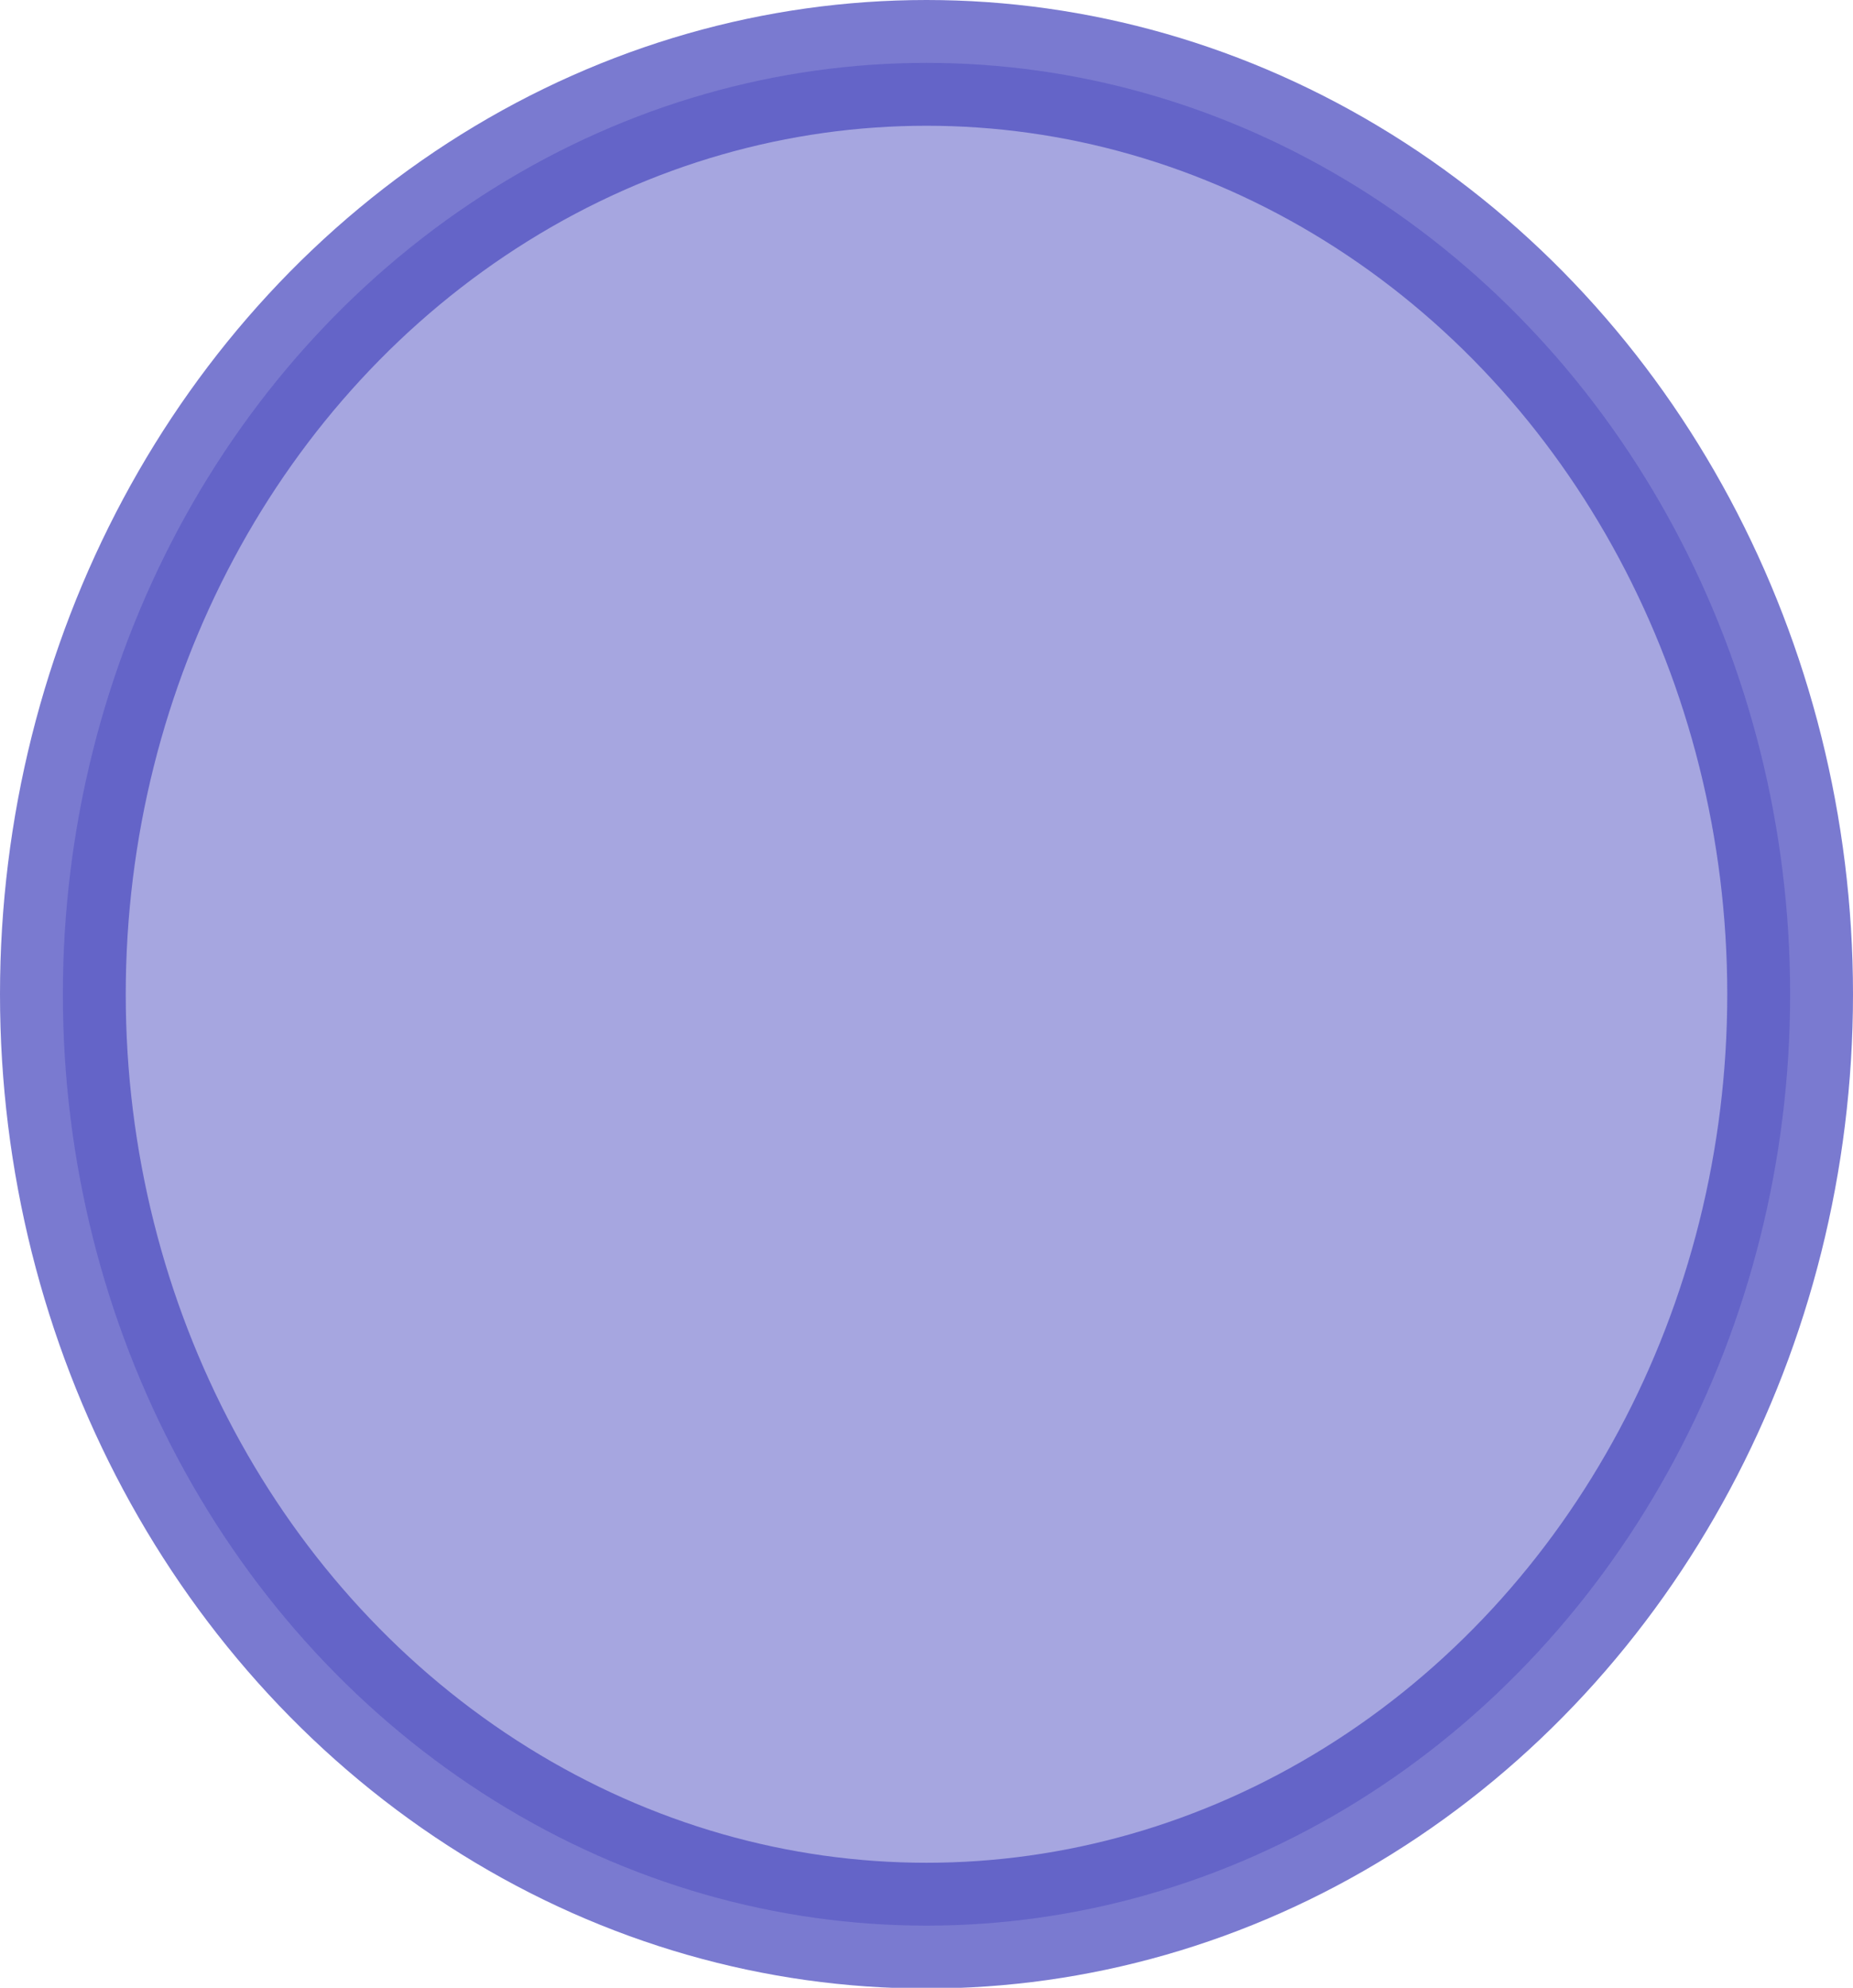 <?xml version="1.0" encoding="UTF-8" standalone="no"?>
<!-- Created with Inkscape (http://www.inkscape.org/) -->

<svg
   width="2.682mm"
   height="2.877mm"
   viewBox="0 0 2.682 2.877"
   version="1.1"
   id="svg1088"
   inkscape:export-filename="bluedot.png"
   inkscape:export-xdpi="96"
   inkscape:export-ydpi="96"
   inkscape:version="1.2.2 (b0a8486541, 2022-12-01)"
   sodipodi:docname="bluedot.svg"
   xmlns:inkscape="http://www.inkscape.org/namespaces/inkscape"
   xmlns:sodipodi="http://sodipodi.sourceforge.net/DTD/sodipodi-0.dtd"
   xmlns="http://www.w3.org/2000/svg"
   xmlns:svg="http://www.w3.org/2000/svg">
  <sodipodi:namedview
     id="namedview1090"
     pagecolor="#ffffff"
     bordercolor="#000000"
     borderopacity="0.25"
     inkscape:showpageshadow="2"
     inkscape:pageopacity="0.0"
     inkscape:pagecheckerboard="0"
     inkscape:deskcolor="#d1d1d1"
     inkscape:document-units="mm"
     showgrid="true"
     inkscape:zoom="25.485522"
     inkscape:cx="-2.6878005"
     inkscape:cy="8.2595914"
     inkscape:window-width="1854"
     inkscape:window-height="1011"
     inkscape:window-x="1986"
     inkscape:window-y="32"
     inkscape:window-maximized="1"
     inkscape:current-layer="layer1">
    <inkscape:grid
       type="xygrid"
       id="grid2043"
       originx="-103.75"
       originy="-39.547" />
  </sodipodi:namedview>
  <defs
     id="defs1085" />
  <g
     inkscape:label="Ebene 1"
     inkscape:groupmode="layer"
     id="layer1"
     transform="translate(-103.75,-39.547)">
    <ellipse
       style="fill:#4f4fc1;fill-opacity:0.502;stroke:#4f4fc1;stroke-width:0.182;stroke-linejoin:round;stroke-dasharray:none;stroke-opacity:0.753"
       id="path1987"
       cx="105.091"
       cy="40.986"
       rx="1.25"
       ry="1.348" />
  </g>
</svg>
